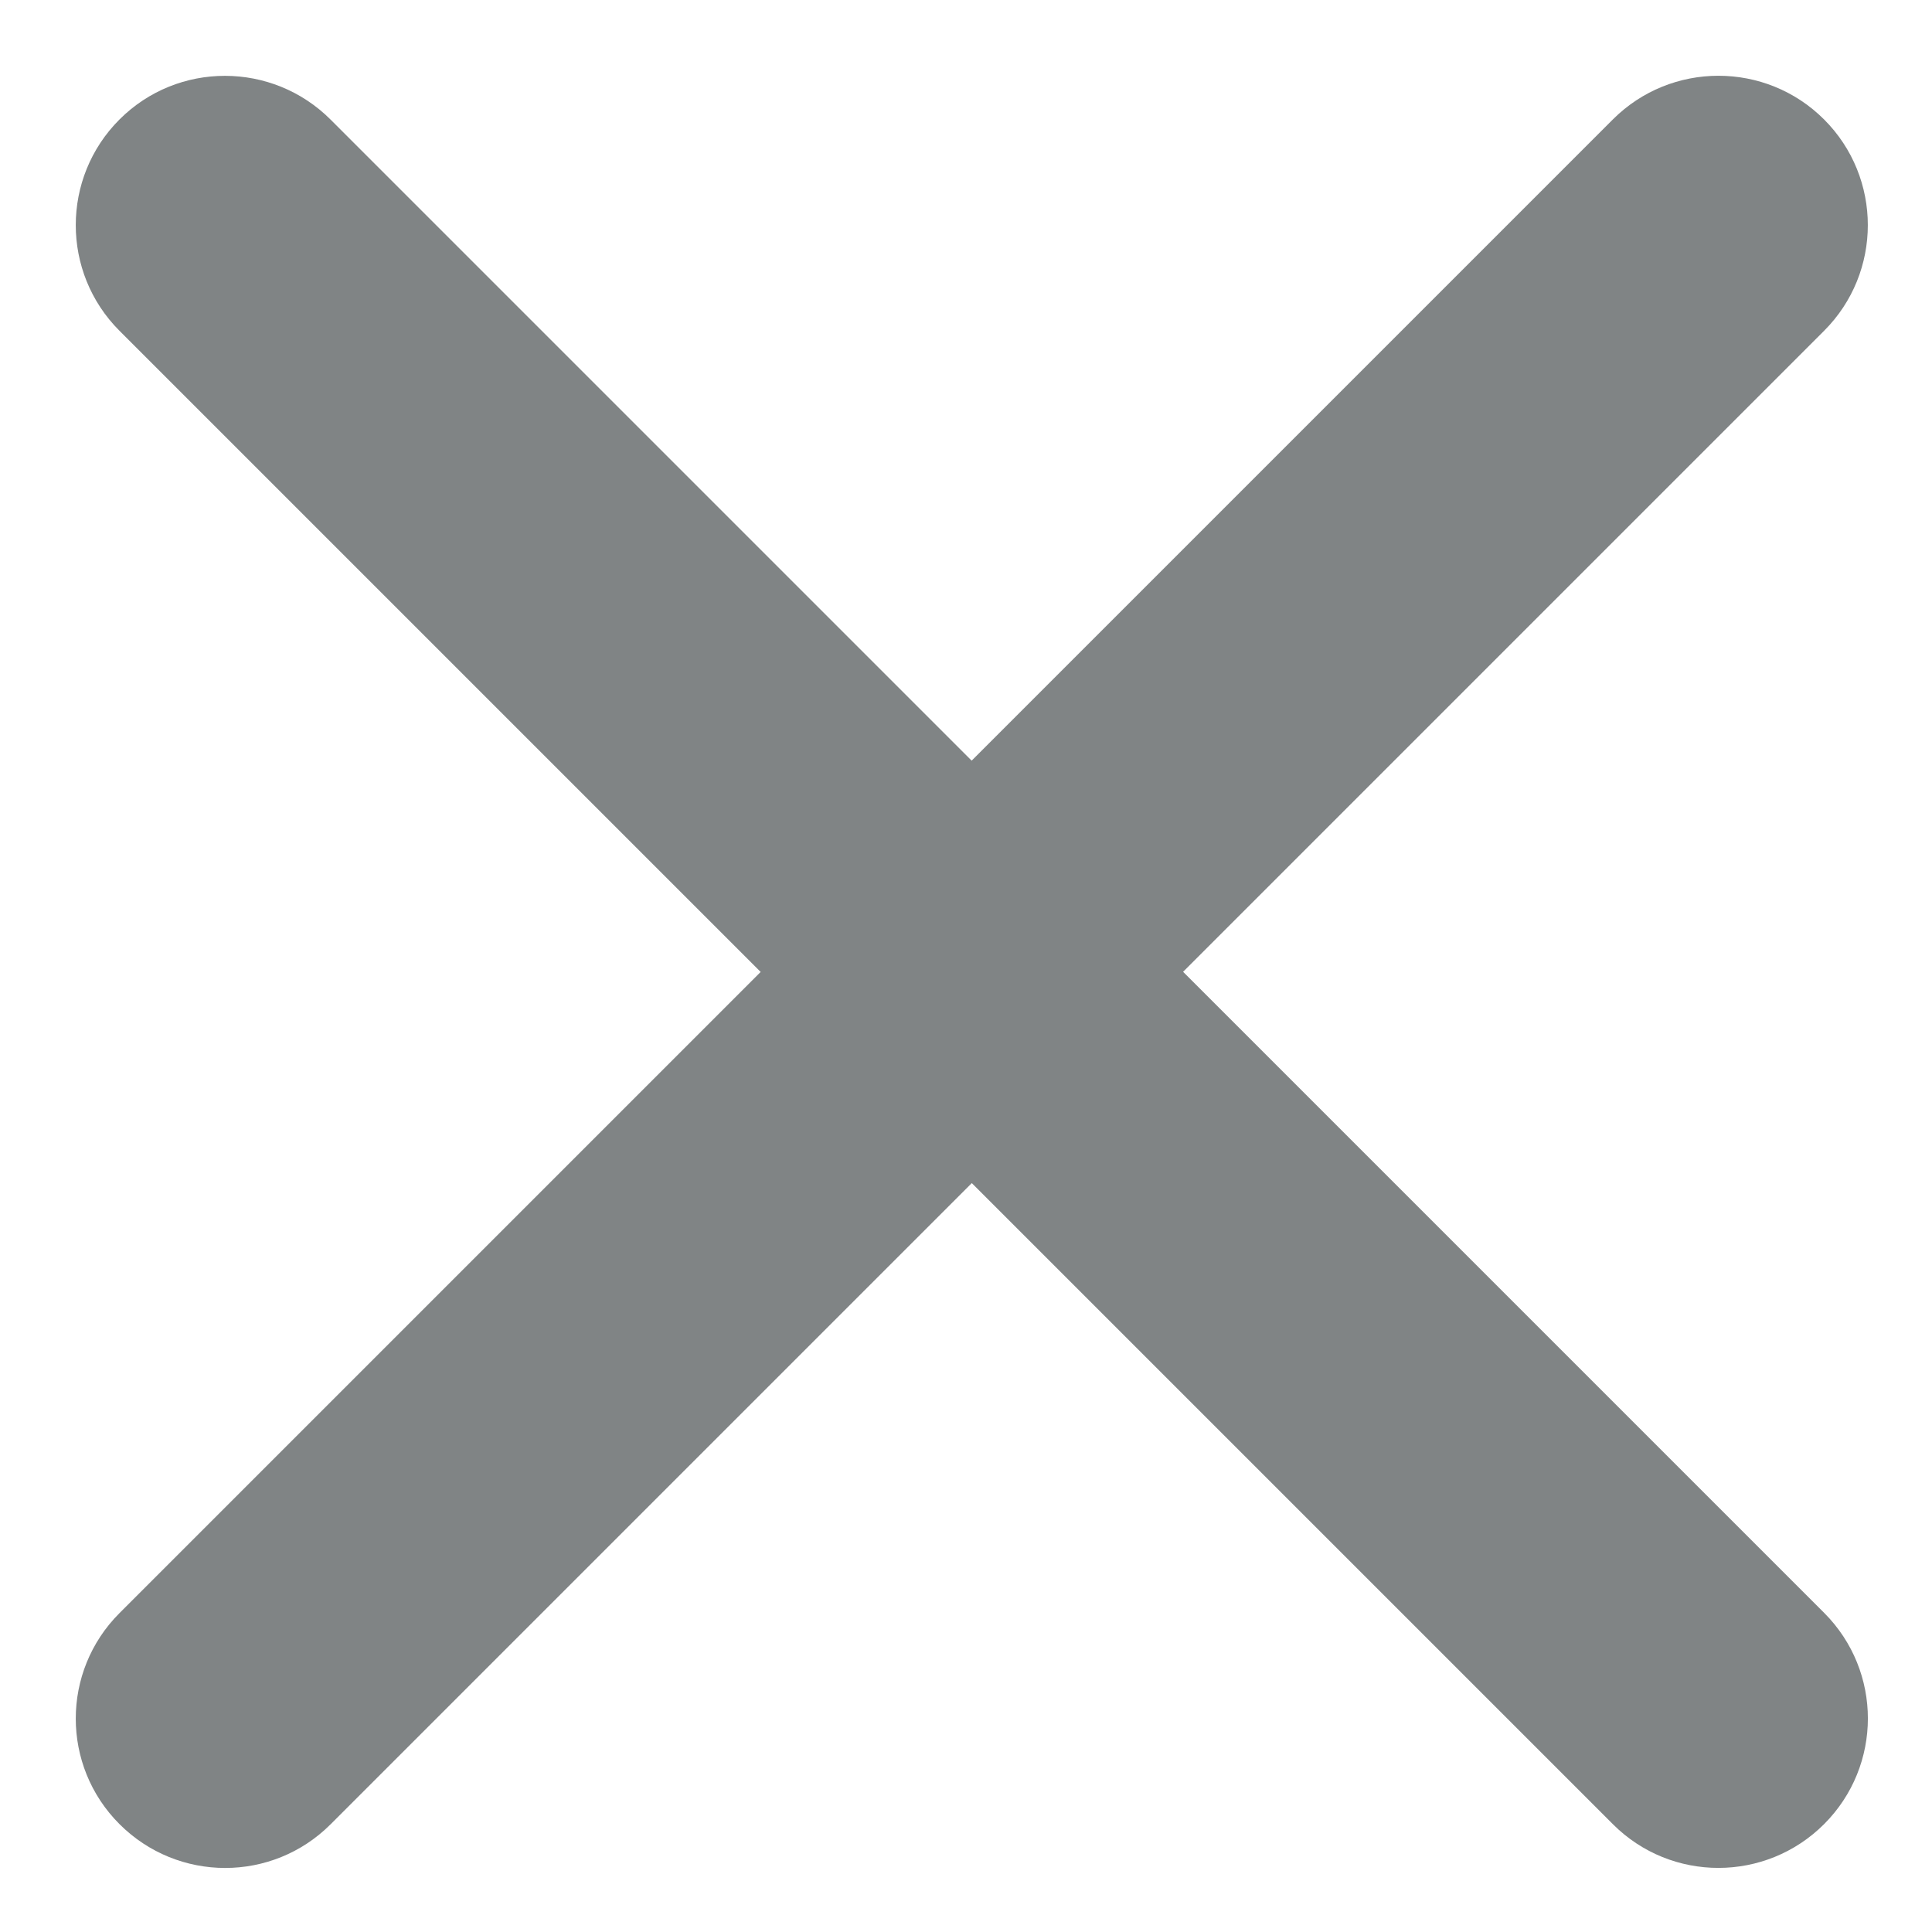 <?xml version="1.0" encoding="UTF-8"?>
<svg width="9px" height="9px" viewBox="0 0 9 9" version="1.1" xmlns="http://www.w3.org/2000/svg" xmlns:xlink="http://www.w3.org/1999/xlink">
    <!-- Generator: Sketch 43.2 (39069) - http://www.bohemiancoding.com/sketch -->
    <title>Shape</title>
    <desc>Created with Sketch.</desc>
    <defs></defs>
    <g id="Page-1" stroke="none" stroke-width="1" fill="none" fill-rule="evenodd">
        <g id="ScheduleEdit@2x" transform="translate(-273, -91)" fill="#808485">
            <path d="M282.446,94.831 L278.223,94.831 L278.223,90.608 C278.223,90.224 277.911,89.912 277.527,89.912 C277.143,89.912 276.831,90.224 276.831,90.608 L276.831,94.832 L272.608,94.832 C272.224,94.832 271.912,95.143 271.912,95.527 C271.912,95.911 272.224,96.223 272.608,96.223 L276.832,96.223 L276.832,100.447 C276.832,100.831 277.143,101.142 277.527,101.142 C277.912,101.142 278.223,100.831 278.223,100.447 L278.223,96.223 L282.447,96.223 C282.831,96.223 283.142,95.911 283.142,95.527 C283.142,95.143 282.831,94.831 282.446,94.831 L282.446,94.831 Z" id="Shape" transform="translate(277.527, 95.527) rotate(45) translate(-277.527, -95.527) "></path>
        </g>
    </g>
</svg>